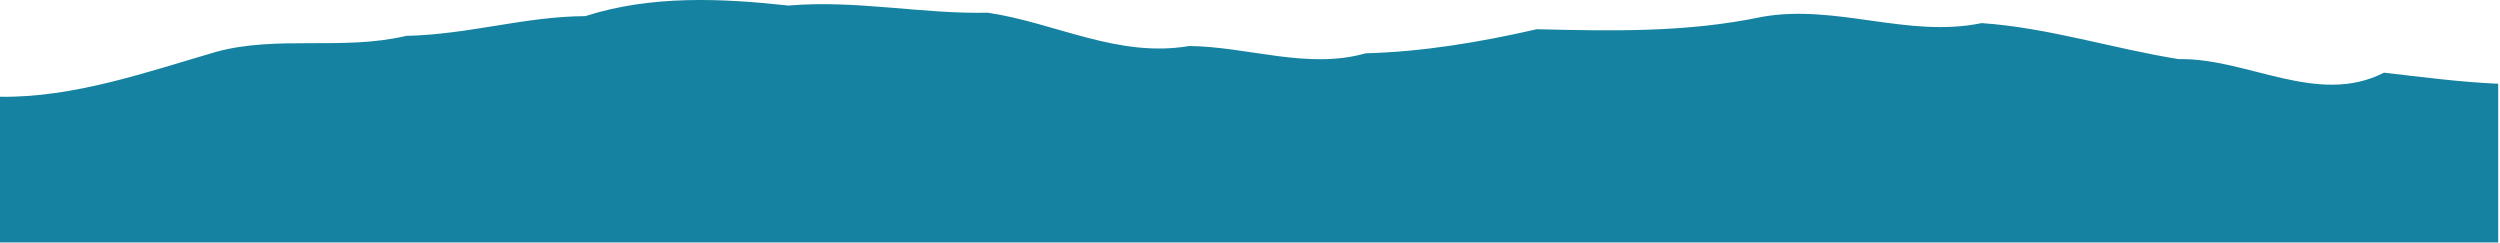 <?xml version="1.0" encoding="UTF-8" standalone="no"?>
<svg
   xmlns:dc="http://purl.org/dc/elements/1.1/"
   xmlns:cc="http://creativecommons.org/ns#"
   xmlns:rdf="http://www.w3.org/1999/02/22-rdf-syntax-ns#"
   xmlns:svg="http://www.w3.org/2000/svg"
   xmlns="http://www.w3.org/2000/svg"
   id="svg5256"
   version="1.1"
   viewBox="0 0 393.883 38.232"
   height="144.5"
   width="1488.693">
  <defs
     id="defs5250" />
  <g
     transform="translate(129.662,-152.396)"
     id="layer1">
    <g
       transform="matrix(0.205,0,0,0.205,-129.662,152.245)"
       id="g5157"
       style="fill:#1482a0;fill-opacity:1">
      <path
         id="path5155"
         d="m 1920,65.1 c 0,40.667 0,81.333 0,122 -640,0 -1280,0 -1920,0 C 0,149.767 0,112.433 0,75.1 56.513,75.943 112.75,56.159 166.4,40.5 213.436,27.762 263.746,39.789 312.2,28.3 360.411,27.272 403.146,13.373 449.8,13.137 500.482,-3.108 554.546,-0.601 605.9,5 c 52.032,-4.463 103.28,6.687 153.3,5.5 52.148,7.785 99.934,34.935 154.8,25.6 44.946,0.455 91.106,18.305 135.6,5.6 43.52,-1.147 87.5,-8.427 131.5,-18.5 58.431,1.414 115.704,2.598 173.375,-9.562 57.132,-9.949 111.743,16.57 168.525,4.862 51.507,3.532 100.516,19.555 151.6,27.7 52.228,-1.095 106.59,36.465 157.6,10.4 29.317,3.349 58.392,7.228 87.8,8.5 z"
         style="fill:#1482a0;fill-opacity:1;stroke:none;stroke-width:0.262px;stroke-linecap:butt;stroke-linejoin:miter;stroke-opacity:1" />
    </g>
  </g>
</svg>
